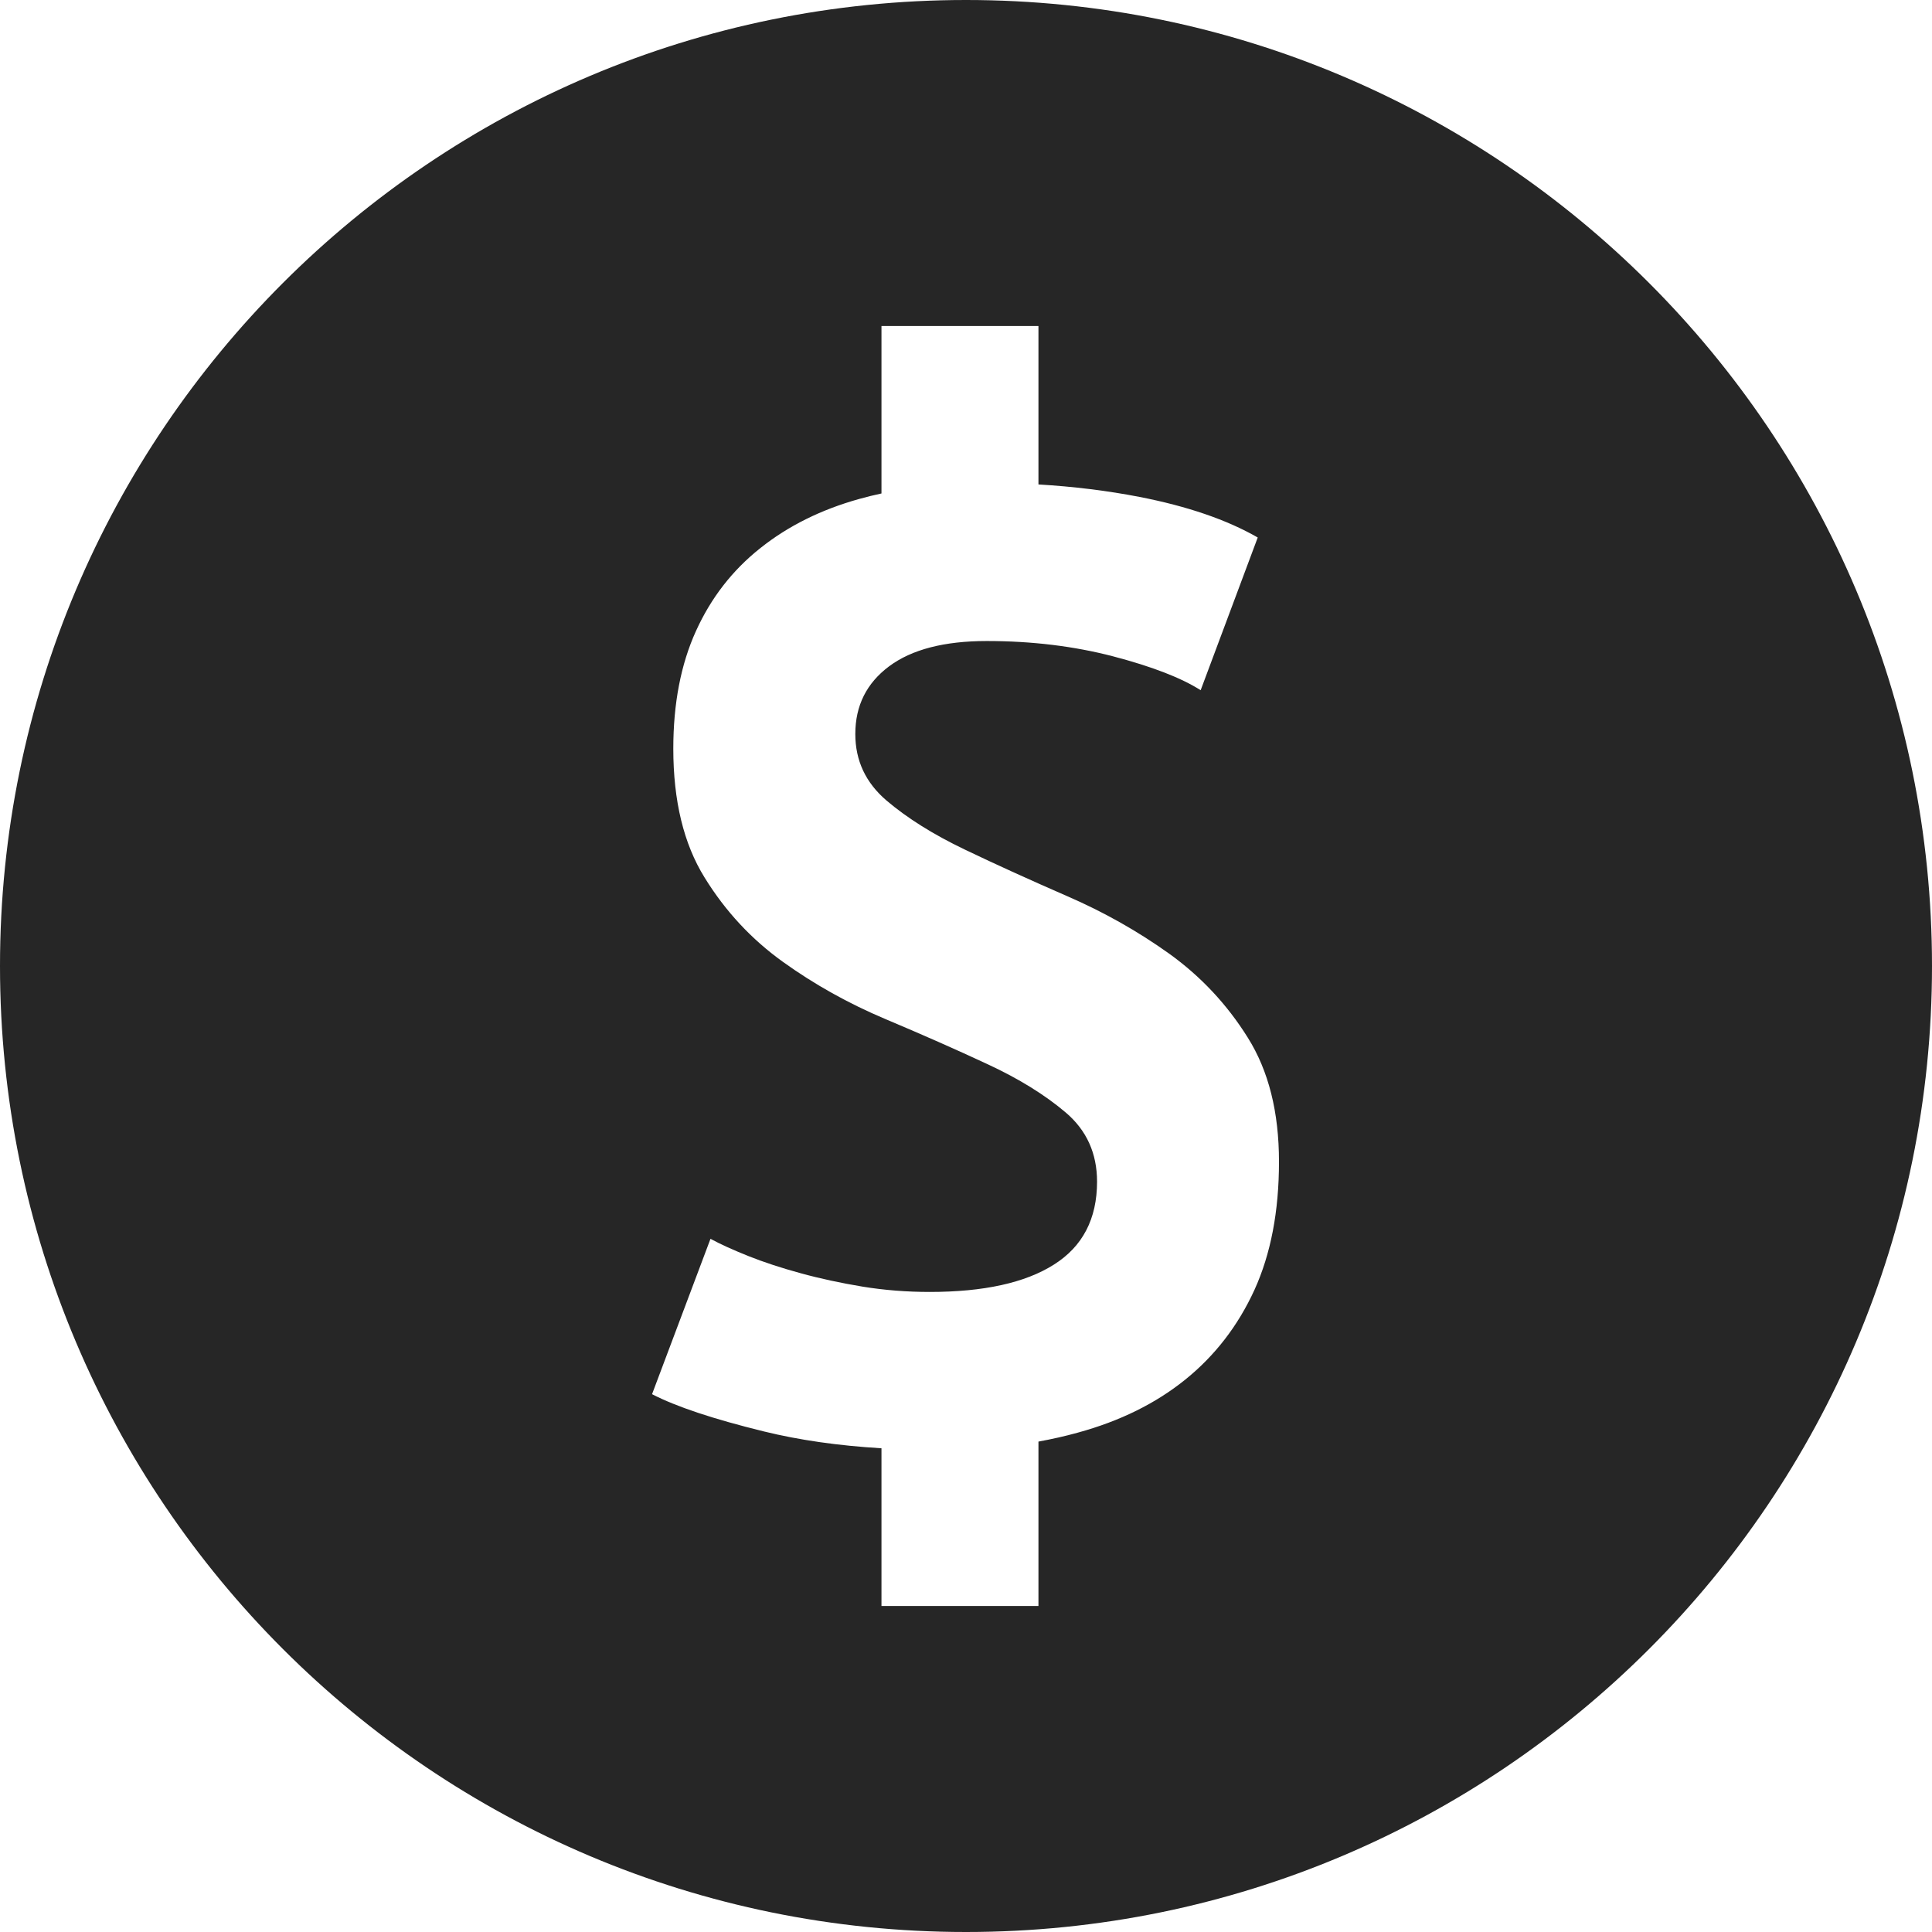 <?xml version="1.0" encoding="UTF-8" standalone="no"?>
<svg width="24px" height="24px" viewBox="0 0 24 24" version="1.1" xmlns="http://www.w3.org/2000/svg" xmlns:xlink="http://www.w3.org/1999/xlink" xmlns:sketch="http://www.bohemiancoding.com/sketch/ns">
    <!-- Generator: Sketch 3.4 (15588) - http://www.bohemiancoding.com/sketch -->
    <title>coins</title>
    <desc>Created with Sketch.</desc>
    <defs></defs>
    <g id="UI" stroke="none" stroke-width="1" fill="none" fill-rule="evenodd" sketch:type="MSPage">
        <g id="1-2" sketch:type="MSArtboardGroup" transform="translate(-1163, -313)" fill="#262626">
            <g id="Right" sketch:type="MSLayerGroup" transform="translate(1140, 64)">
                <g id="Invest" transform="translate(20, 20)" sketch:type="MSShapeGroup">
                    <g id="Return" transform="translate(0, 194)">
                        <g id="Sum" transform="translate(0, 24)">
                            <g id="ic-coin" transform="translate(0, 8)">
                                <path d="M15.9,9.018 L15.9,7.05 L13.95,7.05 L13.95,9.13 C13.856,9.15 13.764,9.173 13.674,9.198 C13.201,9.33 12.791,9.533 12.445,9.809 C12.098,10.084 11.832,10.427 11.645,10.84 C11.458,11.252 11.364,11.739 11.364,12.3 C11.364,12.949 11.493,13.482 11.752,13.9 C12.01,14.319 12.335,14.668 12.725,14.948 C13.116,15.229 13.539,15.465 13.996,15.658 C14.452,15.85 14.876,16.037 15.266,16.219 C15.657,16.4 15.981,16.601 16.24,16.821 C16.498,17.041 16.628,17.327 16.628,17.679 C16.628,18.141 16.449,18.485 16.091,18.71 C15.734,18.936 15.22,19.049 14.549,19.049 C14.263,19.049 13.985,19.027 13.715,18.983 C13.446,18.938 13.19,18.884 12.948,18.817 C12.706,18.751 12.489,18.68 12.296,18.603 C12.104,18.526 11.947,18.455 11.826,18.389 L11.1,20.319 C11.397,20.473 11.859,20.627 12.486,20.781 C12.925,20.889 13.413,20.959 13.95,20.991 L13.95,22.95 L15.9,22.95 L15.9,20.908 C16.068,20.877 16.23,20.841 16.388,20.797 C16.911,20.654 17.356,20.435 17.725,20.137 C18.093,19.84 18.379,19.469 18.583,19.024 C18.786,18.578 18.888,18.048 18.888,17.431 C18.888,16.815 18.759,16.301 18.5,15.889 C18.242,15.476 17.917,15.13 17.527,14.849 C17.136,14.569 16.713,14.33 16.256,14.132 C15.8,13.933 15.376,13.741 14.986,13.554 C14.595,13.367 14.271,13.164 14.012,12.944 C13.754,12.723 13.625,12.449 13.625,12.118 C13.625,11.766 13.765,11.486 14.045,11.277 C14.326,11.068 14.73,10.963 15.258,10.963 C15.819,10.963 16.342,11.027 16.826,11.153 C17.31,11.28 17.673,11.42 17.915,11.574 L18.624,9.677 C18.239,9.456 17.75,9.289 17.156,9.173 C16.755,9.095 16.336,9.044 15.9,9.018 Z M15,27 C21.627,27 27,21.627 27,15 C27,8.373 21.627,3 15,3 C8.373,3 3,8.373 3,15 C3,21.627 8.373,27 15,27 Z" id="coins"></path>
                            </g>
                        </g>
                    </g>
                </g>
            </g>
        </g>
    </g>
</svg>